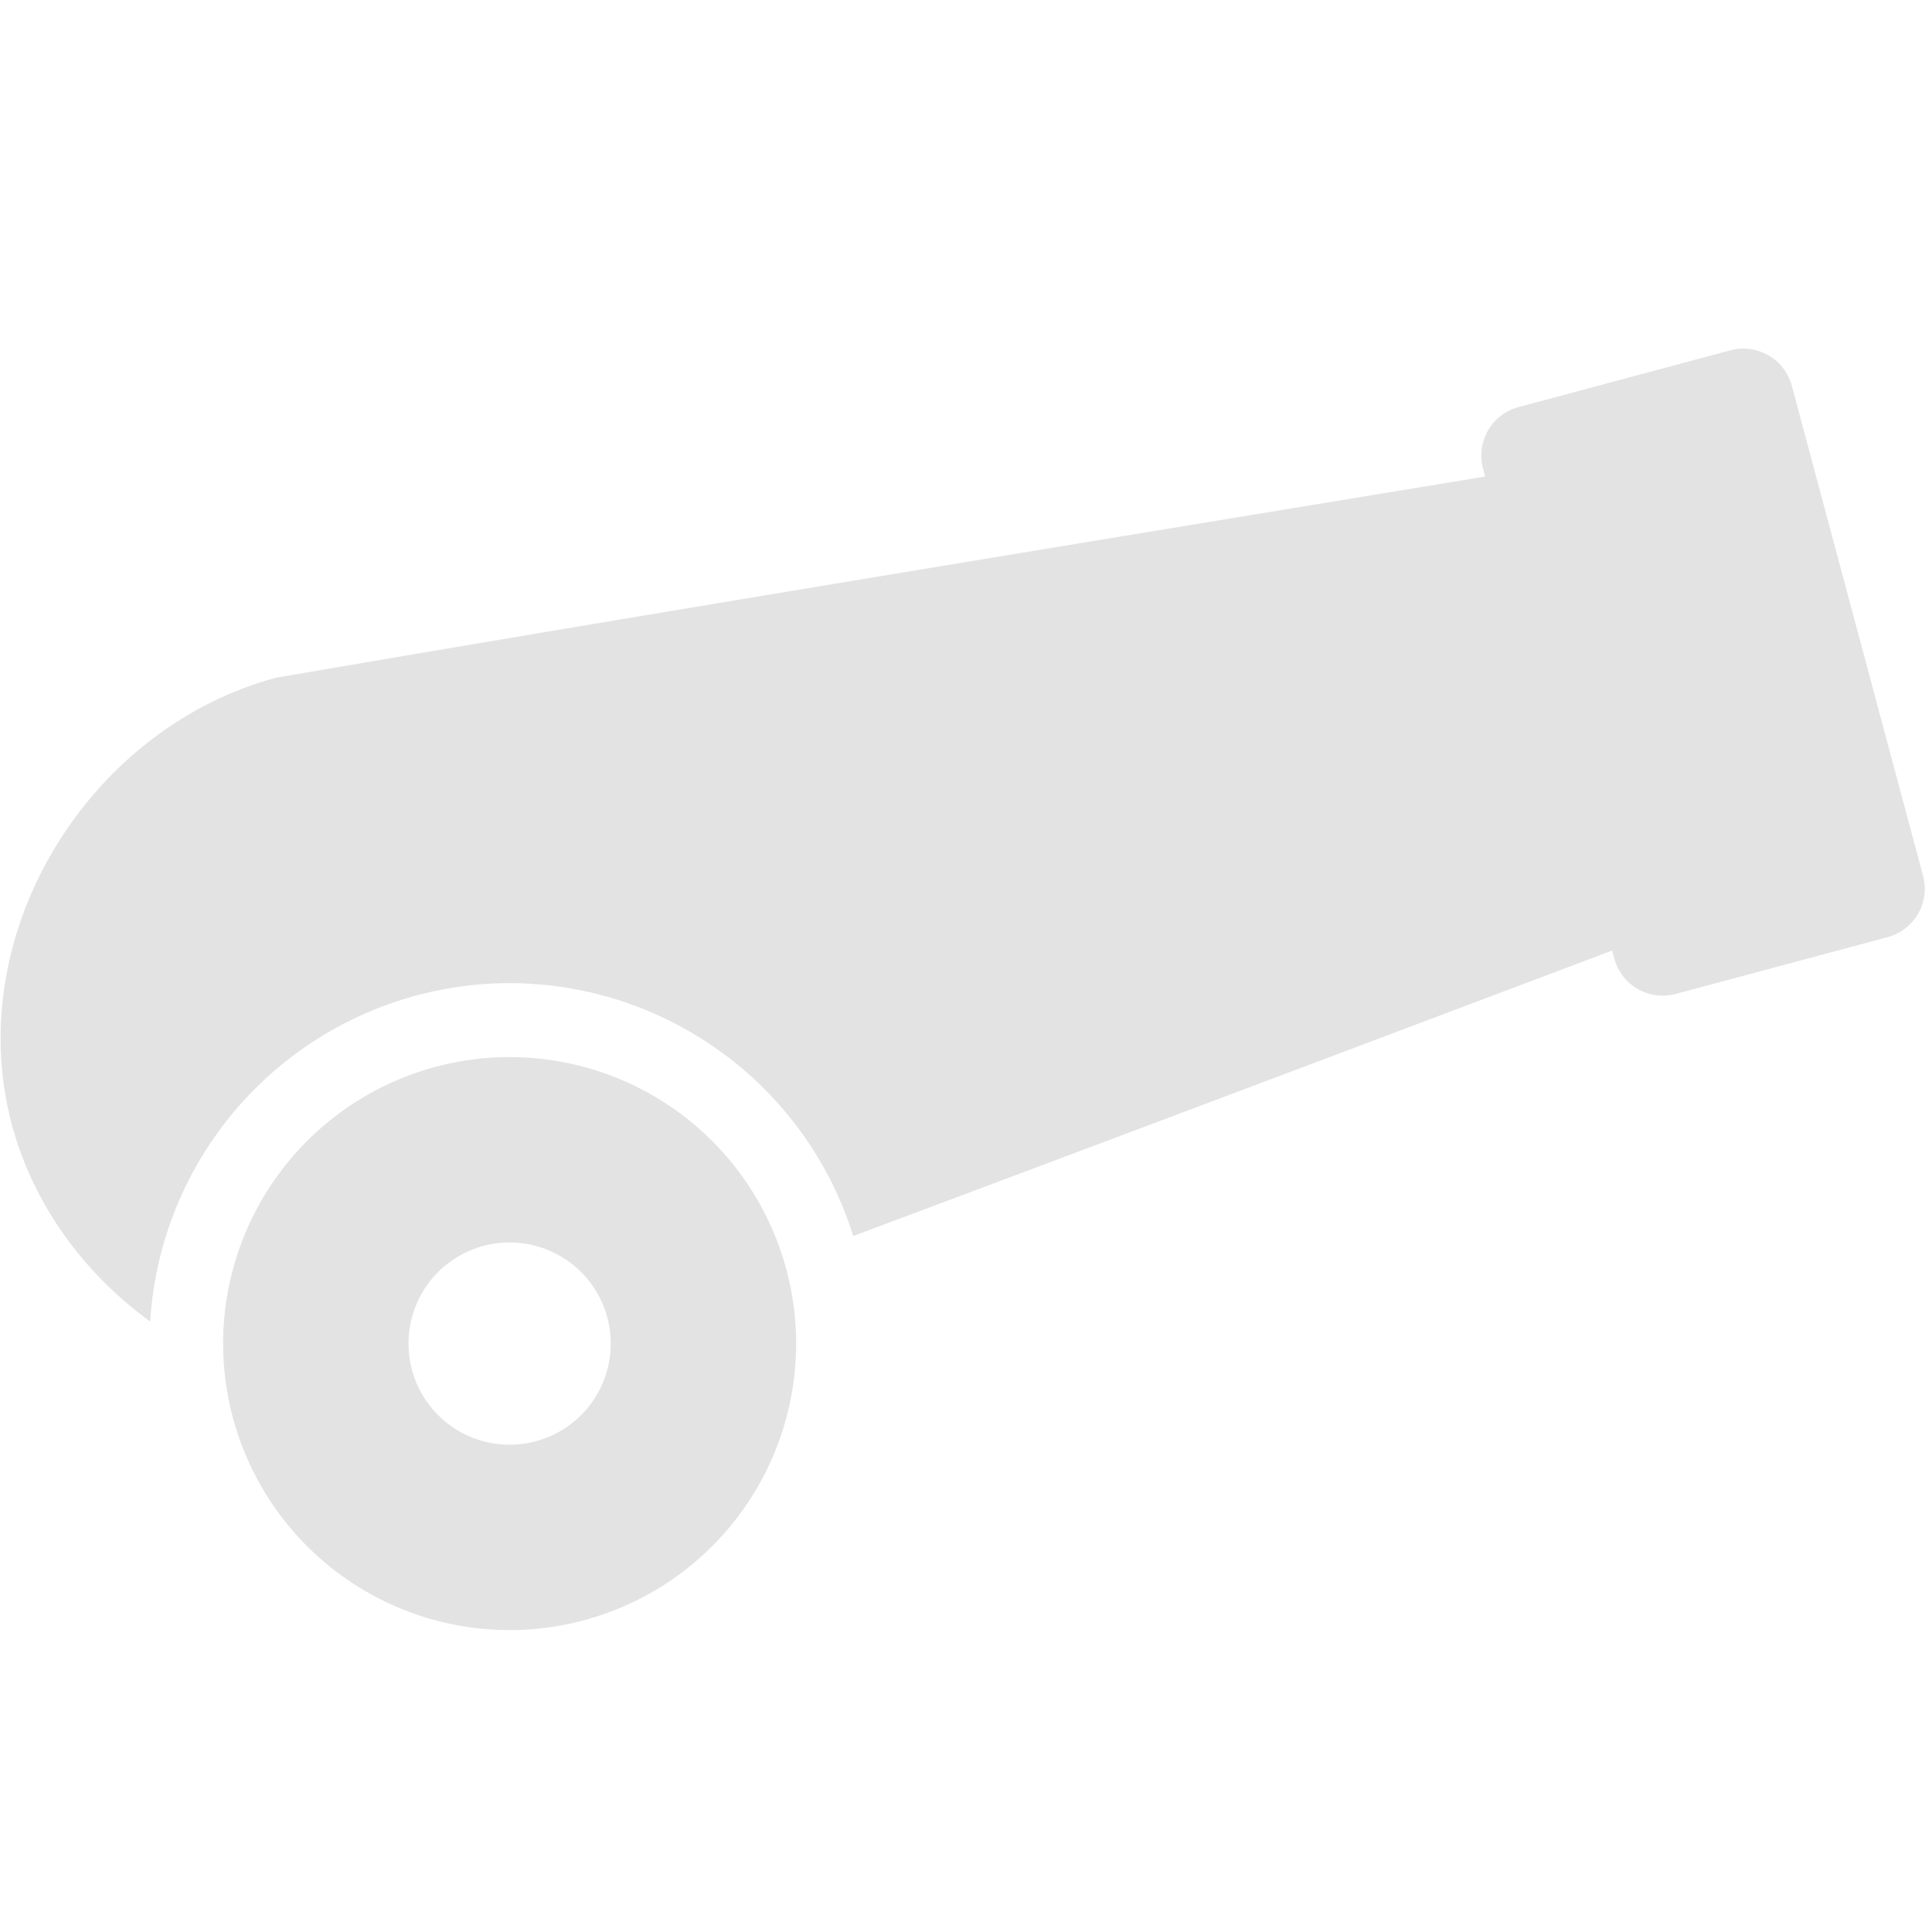 <?xml version="1.0" encoding="UTF-8" standalone="no"?>
<!-- Created with Inkscape (http://www.inkscape.org/) -->

<svg
   xmlns:dc="http://purl.org/dc/elements/1.1/"
   xmlns:cc="http://creativecommons.org/ns#"
   xmlns:rdf="http://www.w3.org/1999/02/22-rdf-syntax-ns#"
   xmlns:svg="http://www.w3.org/2000/svg"
   xmlns="http://www.w3.org/2000/svg"
   xmlns:sodipodi="http://sodipodi.sourceforge.net/DTD/sodipodi-0.dtd"
   xmlns:inkscape="http://www.inkscape.org/namespaces/inkscape"
   width="32"
   height="32"
   viewBox="0 0 8.467 8.467"
   version="1.1"
   id="svg8"
   inkscape:version="0.92.5 (2060ec1f9f, 2020-04-08)"
   sodipodi:docname="war-canon_sl.svg">
  <defs
     id="defs2" />
  <sodipodi:namedview
     id="base"
     pagecolor="#ffffff"
     bordercolor="#666666"
     borderopacity="1.0"
     inkscape:pageopacity="0.0"
     inkscape:pageshadow="2"
     inkscape:zoom="22.627416"
     inkscape:cx="17.205798"
     inkscape:cy="9.8633267"
     inkscape:document-units="mm"
     inkscape:current-layer="layer1"
     showgrid="false"
     units="px"
     inkscape:window-width="1848"
     inkscape:window-height="1136"
     inkscape:window-x="0"
     inkscape:window-y="27"
     inkscape:window-maximized="1">
    <sodipodi:guide
       position="8.467,0"
       orientation="-32,0"
       id="guide854"
       inkscape:locked="false" />
    <sodipodi:guide
       position="8.467,8.467"
       orientation="0,-32"
       id="guide856"
       inkscape:locked="false" />
    <sodipodi:guide
       position="0,8.467"
       orientation="32,0"
       id="guide858"
       inkscape:locked="false" />
  </sodipodi:namedview>
  <g
     inkscape:label="Layer 1"
     inkscape:groupmode="layer"
     id="layer1"
     transform="translate(0,-288.533)">
    <path
       style="opacity:1;fill:#e3e3e3;fill-opacity:1;stroke:none;stroke-width:8.178;stroke-linecap:round;stroke-linejoin:miter;stroke-miterlimit:4;stroke-dasharray:8.178, 16.356;stroke-dashoffset:0;stroke-opacity:1"
       d="m 28.945,5.773 c -0.107,-0.015 -0.219,-0.008 -0.33,0.021 l -3.502,0.938 C 24.669,6.851 24.408,7.306 24.527,7.75 L 24.562,7.881 C 17.631,9.021 10.794,10.141 4.57,11.207 1.45,12.043 -0.644,15.454 0.197,18.602 0.557,19.937 1.398,21.066 2.484,21.855 a 5.961,5.961 0 0 1 5.943,-5.596 5.961,5.961 0 0 1 5.684,4.182 c 4.184,-1.565 8.357,-3.139 12.551,-4.721 l 0.035,0.131 c 0.119,0.444 0.573,0.705 1.018,0.586 l 3.5,-0.938 c 0.444,-0.119 0.707,-0.571 0.588,-1.016 L 29.633,6.381 C 29.544,6.048 29.266,5.818 28.945,5.773 Z M 8.428,17.482 a 4.739,4.739 0 0 0 -4.738,4.738 4.739,4.739 0 0 0 4.738,4.738 4.739,4.739 0 0 0 4.738,-4.738 4.739,4.739 0 0 0 -4.738,-4.738 z m 0,3.066 a 1.671,1.671 0 0 1 1.672,1.672 1.671,1.671 0 0 1 -1.672,1.672 1.671,1.671 0 0 1 -1.672,-1.672 1.671,1.671 0 0 1 1.672,-1.672 z"
       transform="matrix(0.265,0,0,0.265,0,288.533)"
       id="rect821"
       inkscape:connector-curvature="0" />
  </g>
</svg>
